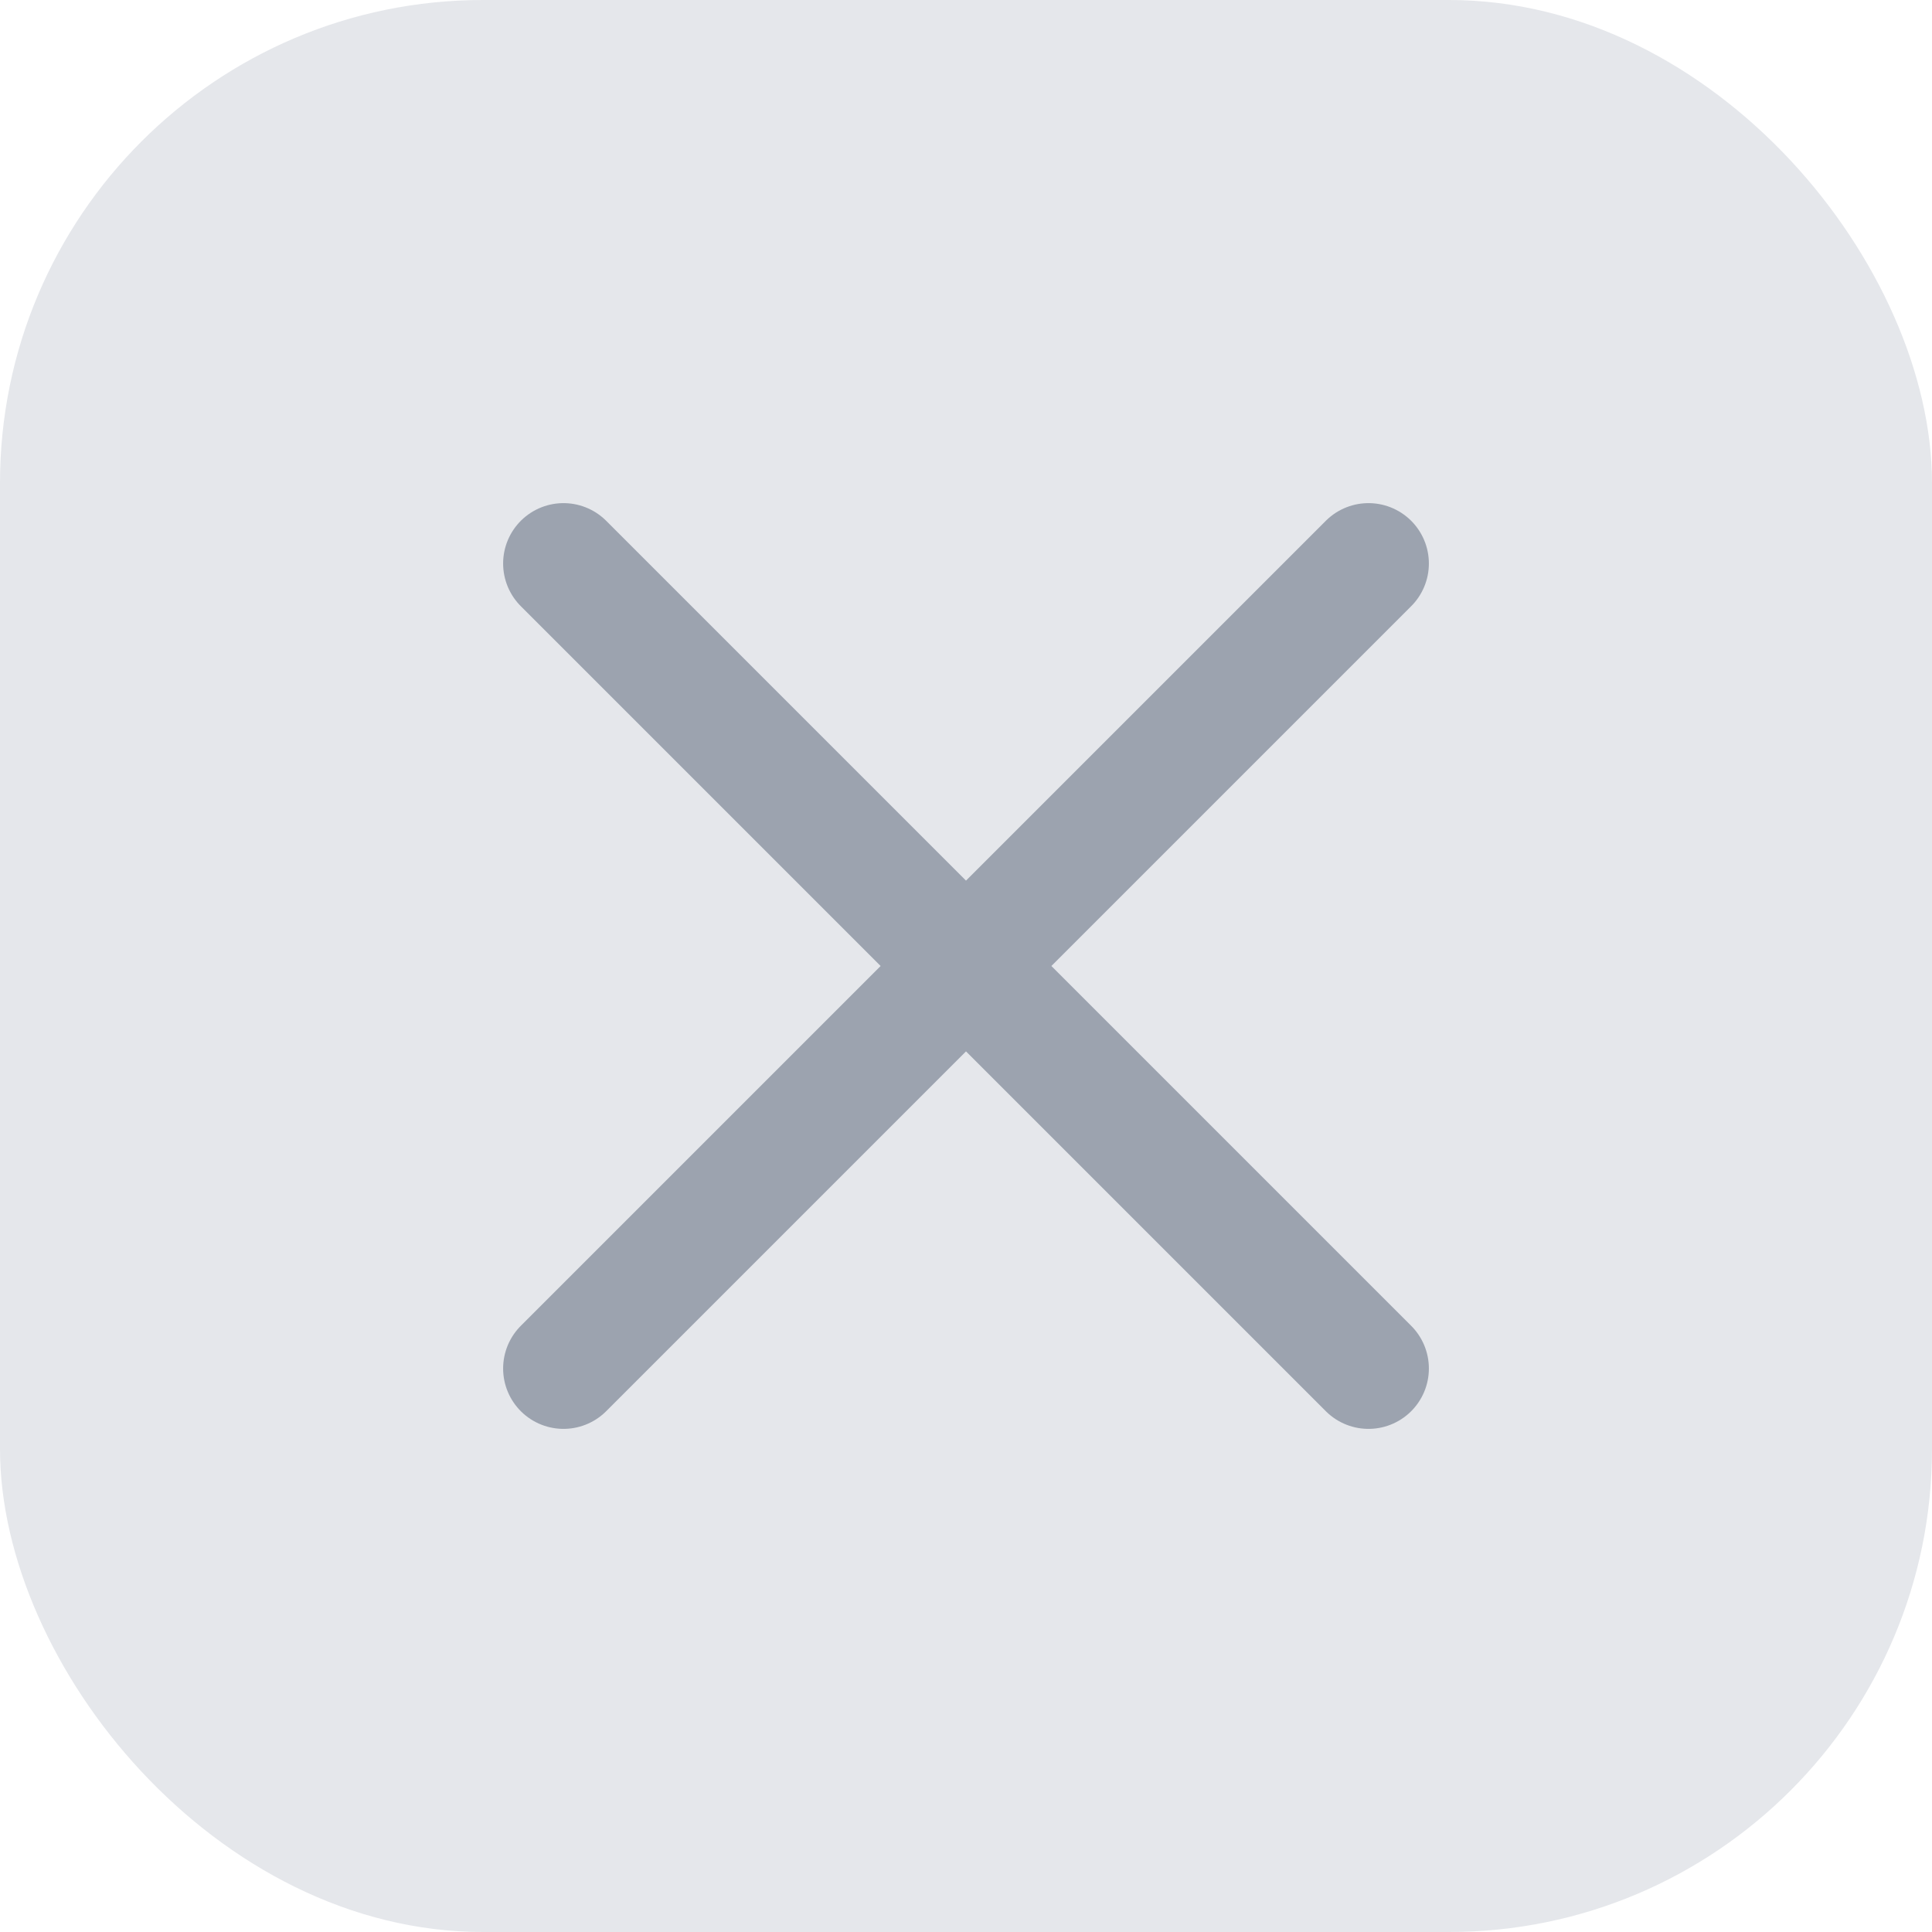 <svg width="48" height="48" viewBox="0 0 48 48" fill="none" xmlns="http://www.w3.org/2000/svg">
  <rect width="48" height="48" rx="12" fill="#E5E7EB"/>
  <path d="M14 34L34 14M14 14l20 20" stroke="#9CA3AF" stroke-width="3" stroke-linecap="round"/>
</svg>
